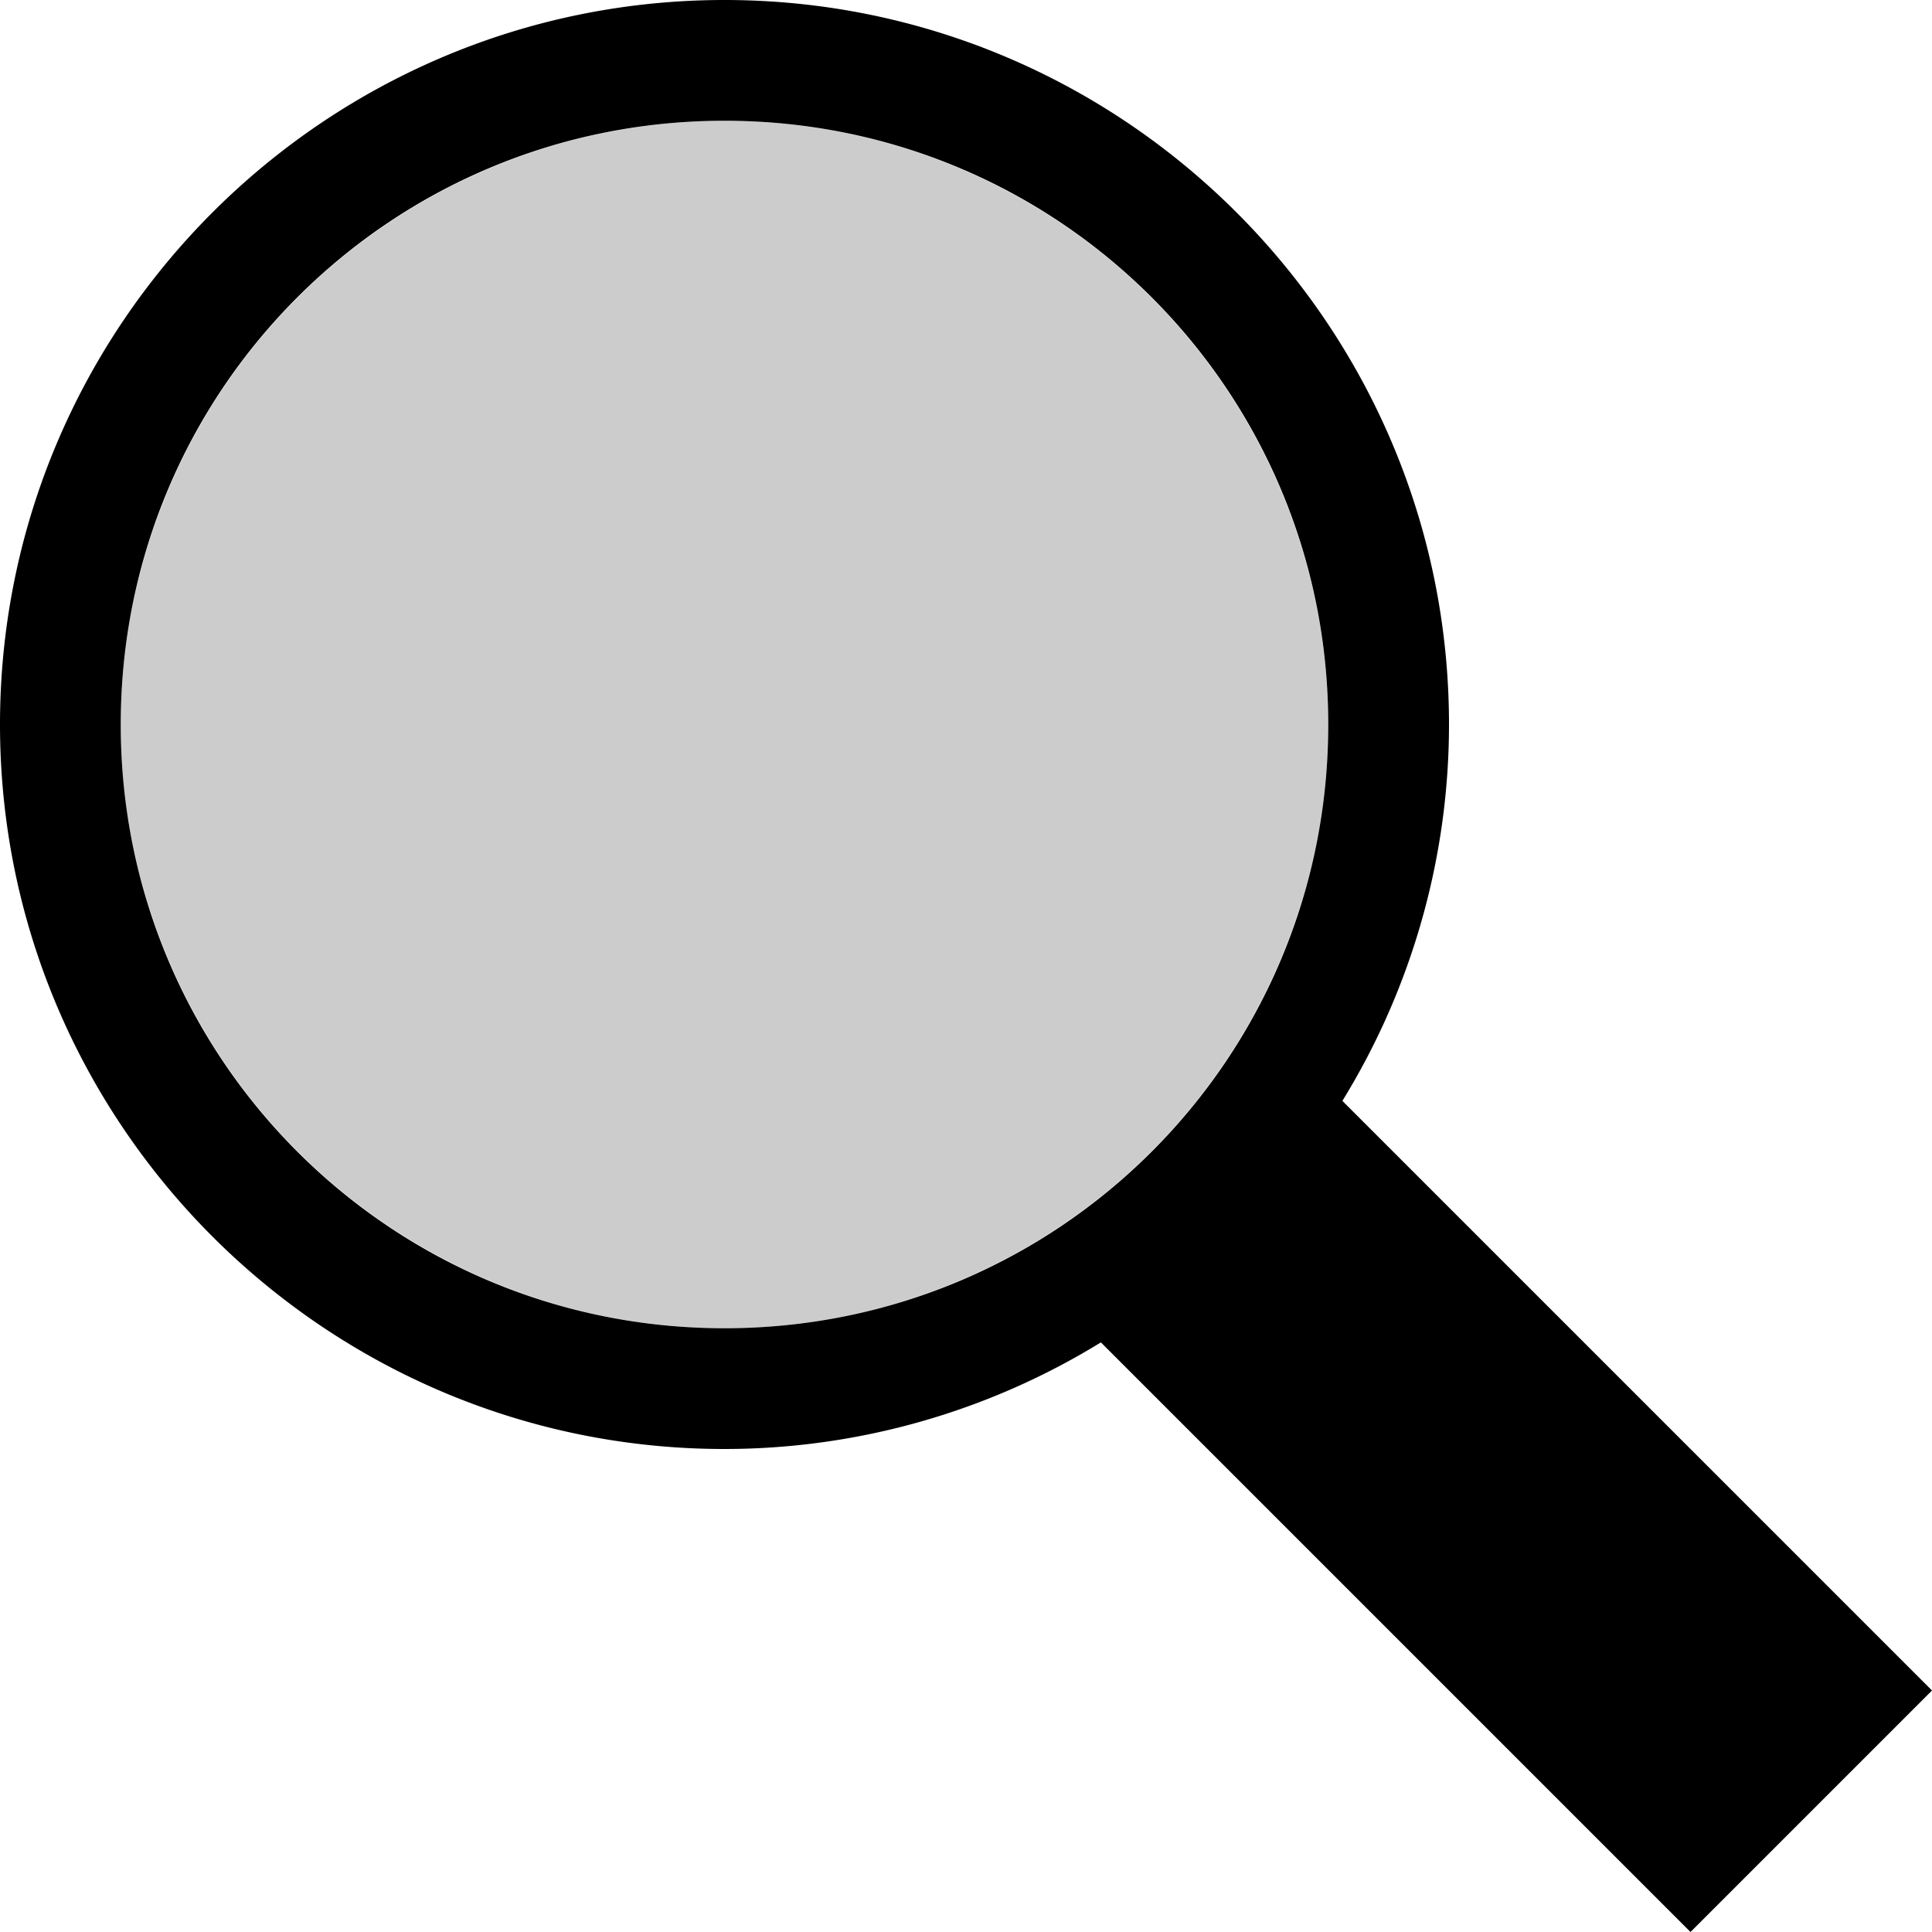 <svg xmlns="http://www.w3.org/2000/svg" viewBox="0 0 16 16" fill="currentColor" height="16px" width="16px">
    <circle cx="6" cy="6" r="5" opacity=".2"/>
    <path d="M6 0C2.692 0 0 2.692 0 6s2.692 6 6 6a5.952 5.952 0 003.117-.883L14 16l2-2-4.883-4.883A5.95 5.95 0 0012 6c0-3.308-2.692-6-6-6zm0 1c2.767 0 5 2.233 5 5s-2.233 5-5 5-5-2.233-5-5 2.233-5 5-5z"/>
</svg>
